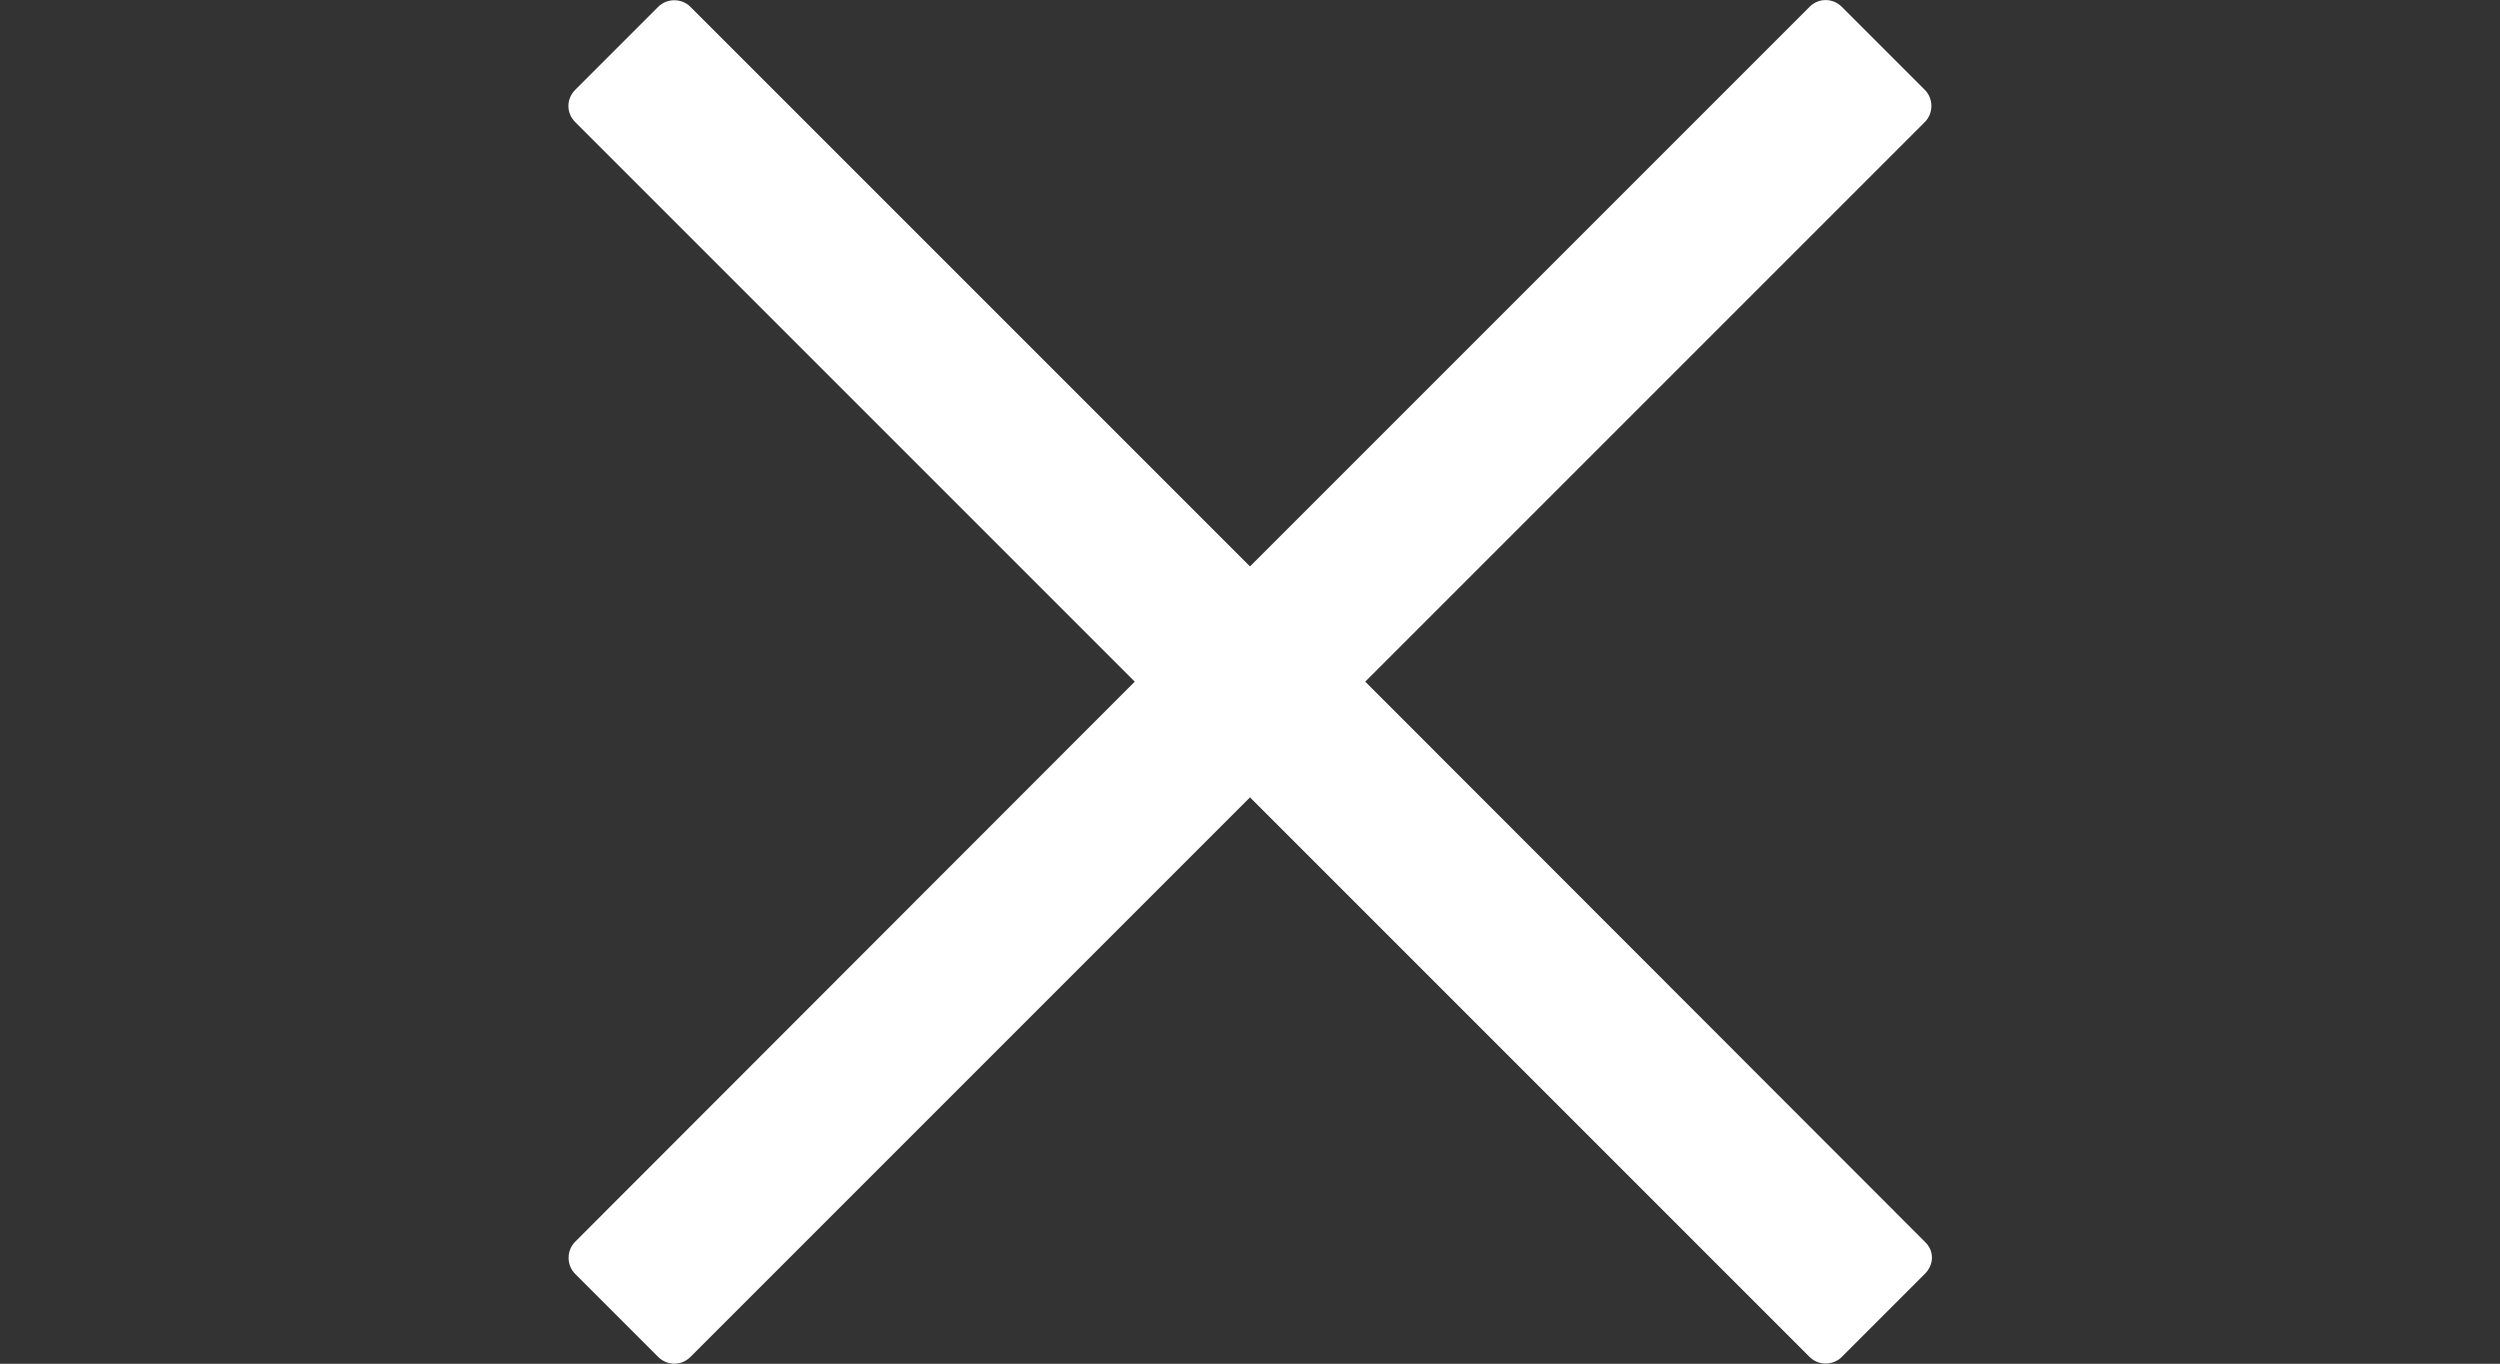 <?xml version="1.0" encoding="utf-8"?>
<!-- Generator: Adobe Illustrator 19.2.1, SVG Export Plug-In . SVG Version: 6.00 Build 0)  -->
<!DOCTYPE svg PUBLIC "-//W3C//DTD SVG 1.1//EN" "http://www.w3.org/Graphics/SVG/1.1/DTD/svg11.dtd">
<svg version="1.1" id="Capa_1" xmlns="http://www.w3.org/2000/svg" xmlns:xlink="http://www.w3.org/1999/xlink" x="0px" y="0px"
	 viewBox="0 0 512 279.3" style="enable-background:new 0 0 512 279.3;" xml:space="preserve">
<rect x="0" y="0" width="512" height="279.3" fill="#333333" stroke="none"/>
<style type="text/css">
	.st0{fill:#FFFFFF;}
</style>
<path class="st0" d="M394.2,254.3L279.6,139.6L394.2,25c1.8-1.8,1.8-4.8,0-6.6l-17-17c-1.8-1.8-4.7-1.9-6.6,0L256,116L141.4,1.4
	c-1.8-1.8-4.8-1.8-6.6,0l-17,17c-1.8,1.8-1.9,4.7,0,6.6l114.6,114.6L117.8,254.3c-1.8,1.8-1.8,4.8,0,6.6l17,17
	c1.8,1.8,4.7,1.9,6.6,0L256,163.3l114.6,114.6c1.8,1.8,4.8,1.8,6.6,0l17-17C396.1,259,396.2,256.2,394.2,254.3z"/>
</svg>
